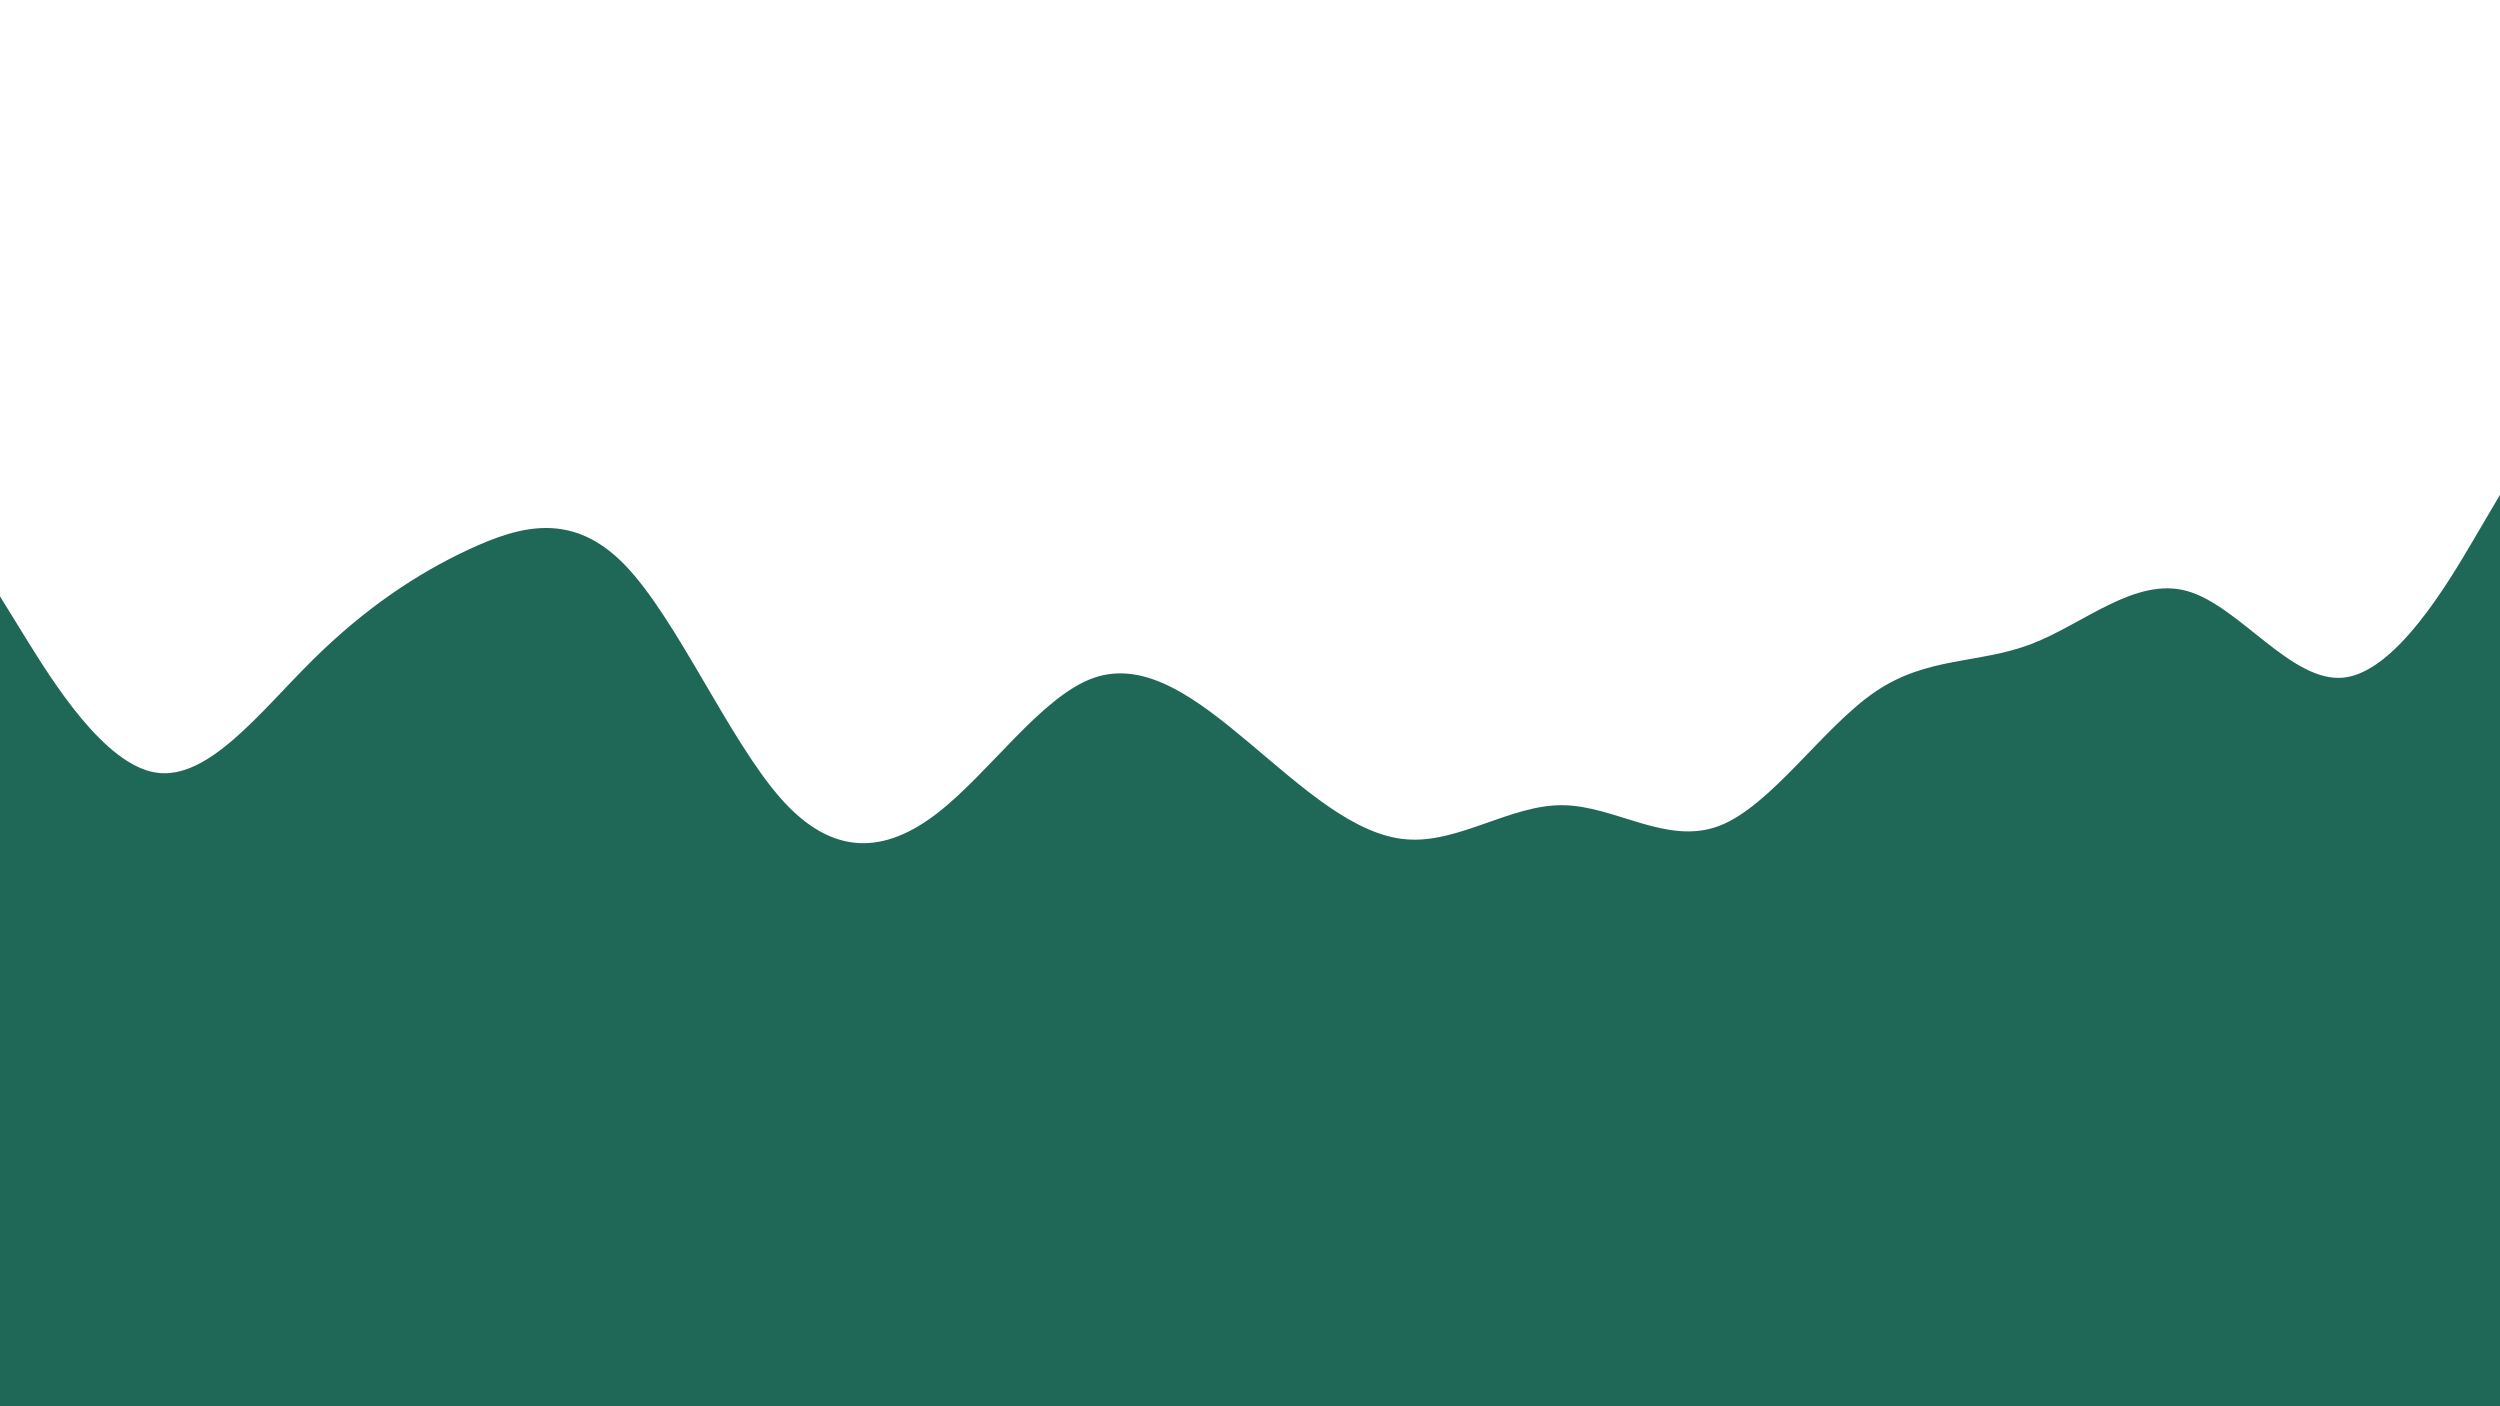 <svg id="visual" viewBox="0 0 960 540" preserveAspectRatio="none" xmlns="http://www.w3.org/2000/svg" xmlns:xlink="http://www.w3.org/1999/xlink" version="1.1"><path d="M0 229L10 245.2C20 261.3 40 293.7 60 296.7C80 299.7 100 273.3 120 253.5C140 233.7 160 220.3 180 211C200 201.7 220 196.3 240 217C260 237.7 280 284.3 300 306.8C320 329.3 340 327.7 360 312.2C380 296.7 400 267.3 420 260.3C440 253.3 460 268.7 480 285.5C500 302.3 520 320.7 540 322.3C560 324 580 309 600 309.2C620 309.3 640 324.7 660 317.2C680 309.7 700 279.3 720 265.7C740 252 760 255 780 247.3C800 239.7 820 221.3 840 227C860 232.7 880 262.3 900 260.2C920 258 940 224 950 207L960 190L960 541L950 541C940 541 920 541 900 541C880 541 860 541 840 541C820 541 800 541 780 541C760 541 740 541 720 541C700 541 680 541 660 541C640 541 620 541 600 541C580 541 560 541 540 541C520 541 500 541 480 541C460 541 440 541 420 541C400 541 380 541 360 541C340 541 320 541 300 541C280 541 260 541 240 541C220 541 200 541 180 541C160 541 140 541 120 541C100 541 80 541 60 541C40 541 20 541 10 541L0 541Z" fill="#1f6858"></path></svg>